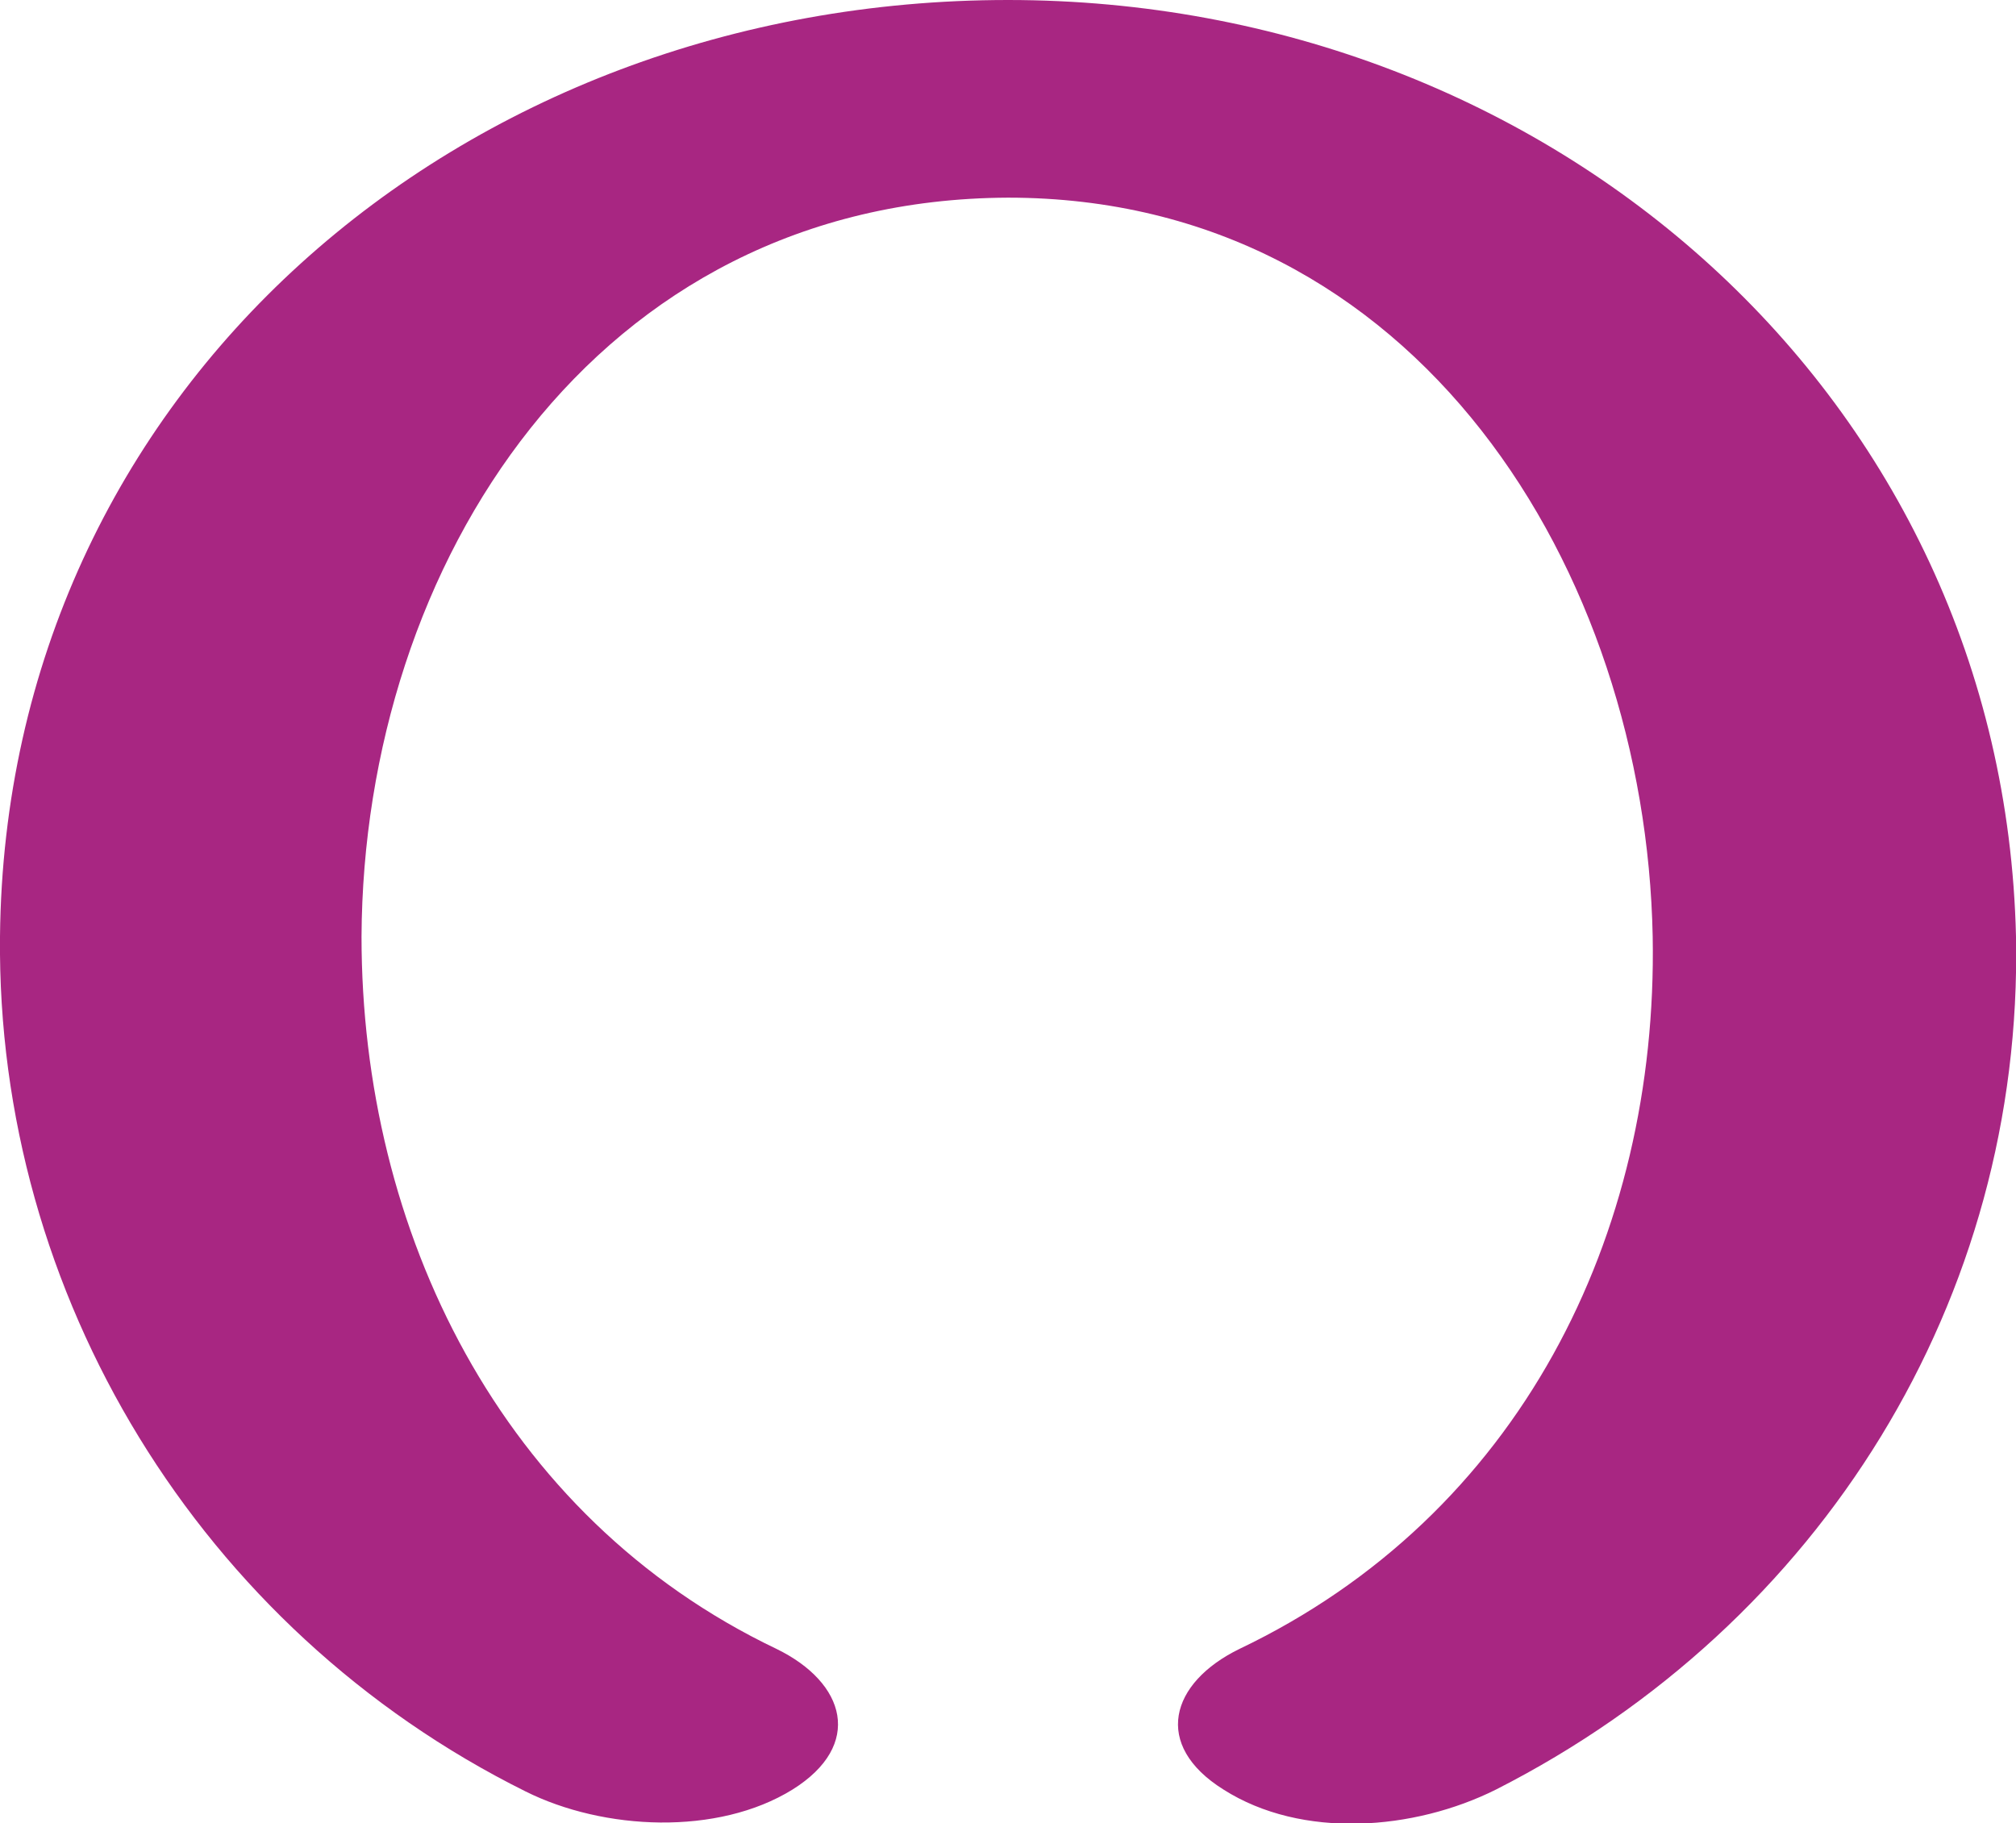 <?xml version="1.0" encoding="UTF-8"?>
<!DOCTYPE svg PUBLIC "-//W3C//DTD SVG 1.1//EN" "http://www.w3.org/Graphics/SVG/1.1/DTD/svg11.dtd">
<!-- Creator: CorelDRAW X8 -->
<svg xmlns="http://www.w3.org/2000/svg" xml:space="preserve" width="1132px" height="1024px" version="1.1" style="shape-rendering:geometricPrecision; text-rendering:geometricPrecision; image-rendering:optimizeQuality; fill-rule:evenodd; clip-rule:evenodd"
viewBox="0 0 1132 1024"
 xmlns:xlink="http://www.w3.org/1999/xlink">
 <defs>
  <style type="text/css">
   <![CDATA[
    .fil0 {fill:#A82682;fill-rule:nonzero}
   ]]>
  </style>
 </defs>
 <g id="Layer_x0020_1">
  <path class="fil0" d="M436 926c39,19 49,54 9,79 -42,26 -106,23 -150,1 -183,-91 -297,-279 -295,-480 3,-307 259,-526 566,-526 305,0 559,223 566,526 4,203 -109,386 -292,479 -46,23 -109,28 -153,0 -40,-25 -30,-60 9,-79 157,-75 235,-232 232,-400 -4,-205 -132,-415 -362,-415 -232,1 -362,206 -363,415 0,165 78,326 233,400z"/>
 </g>
</svg>
